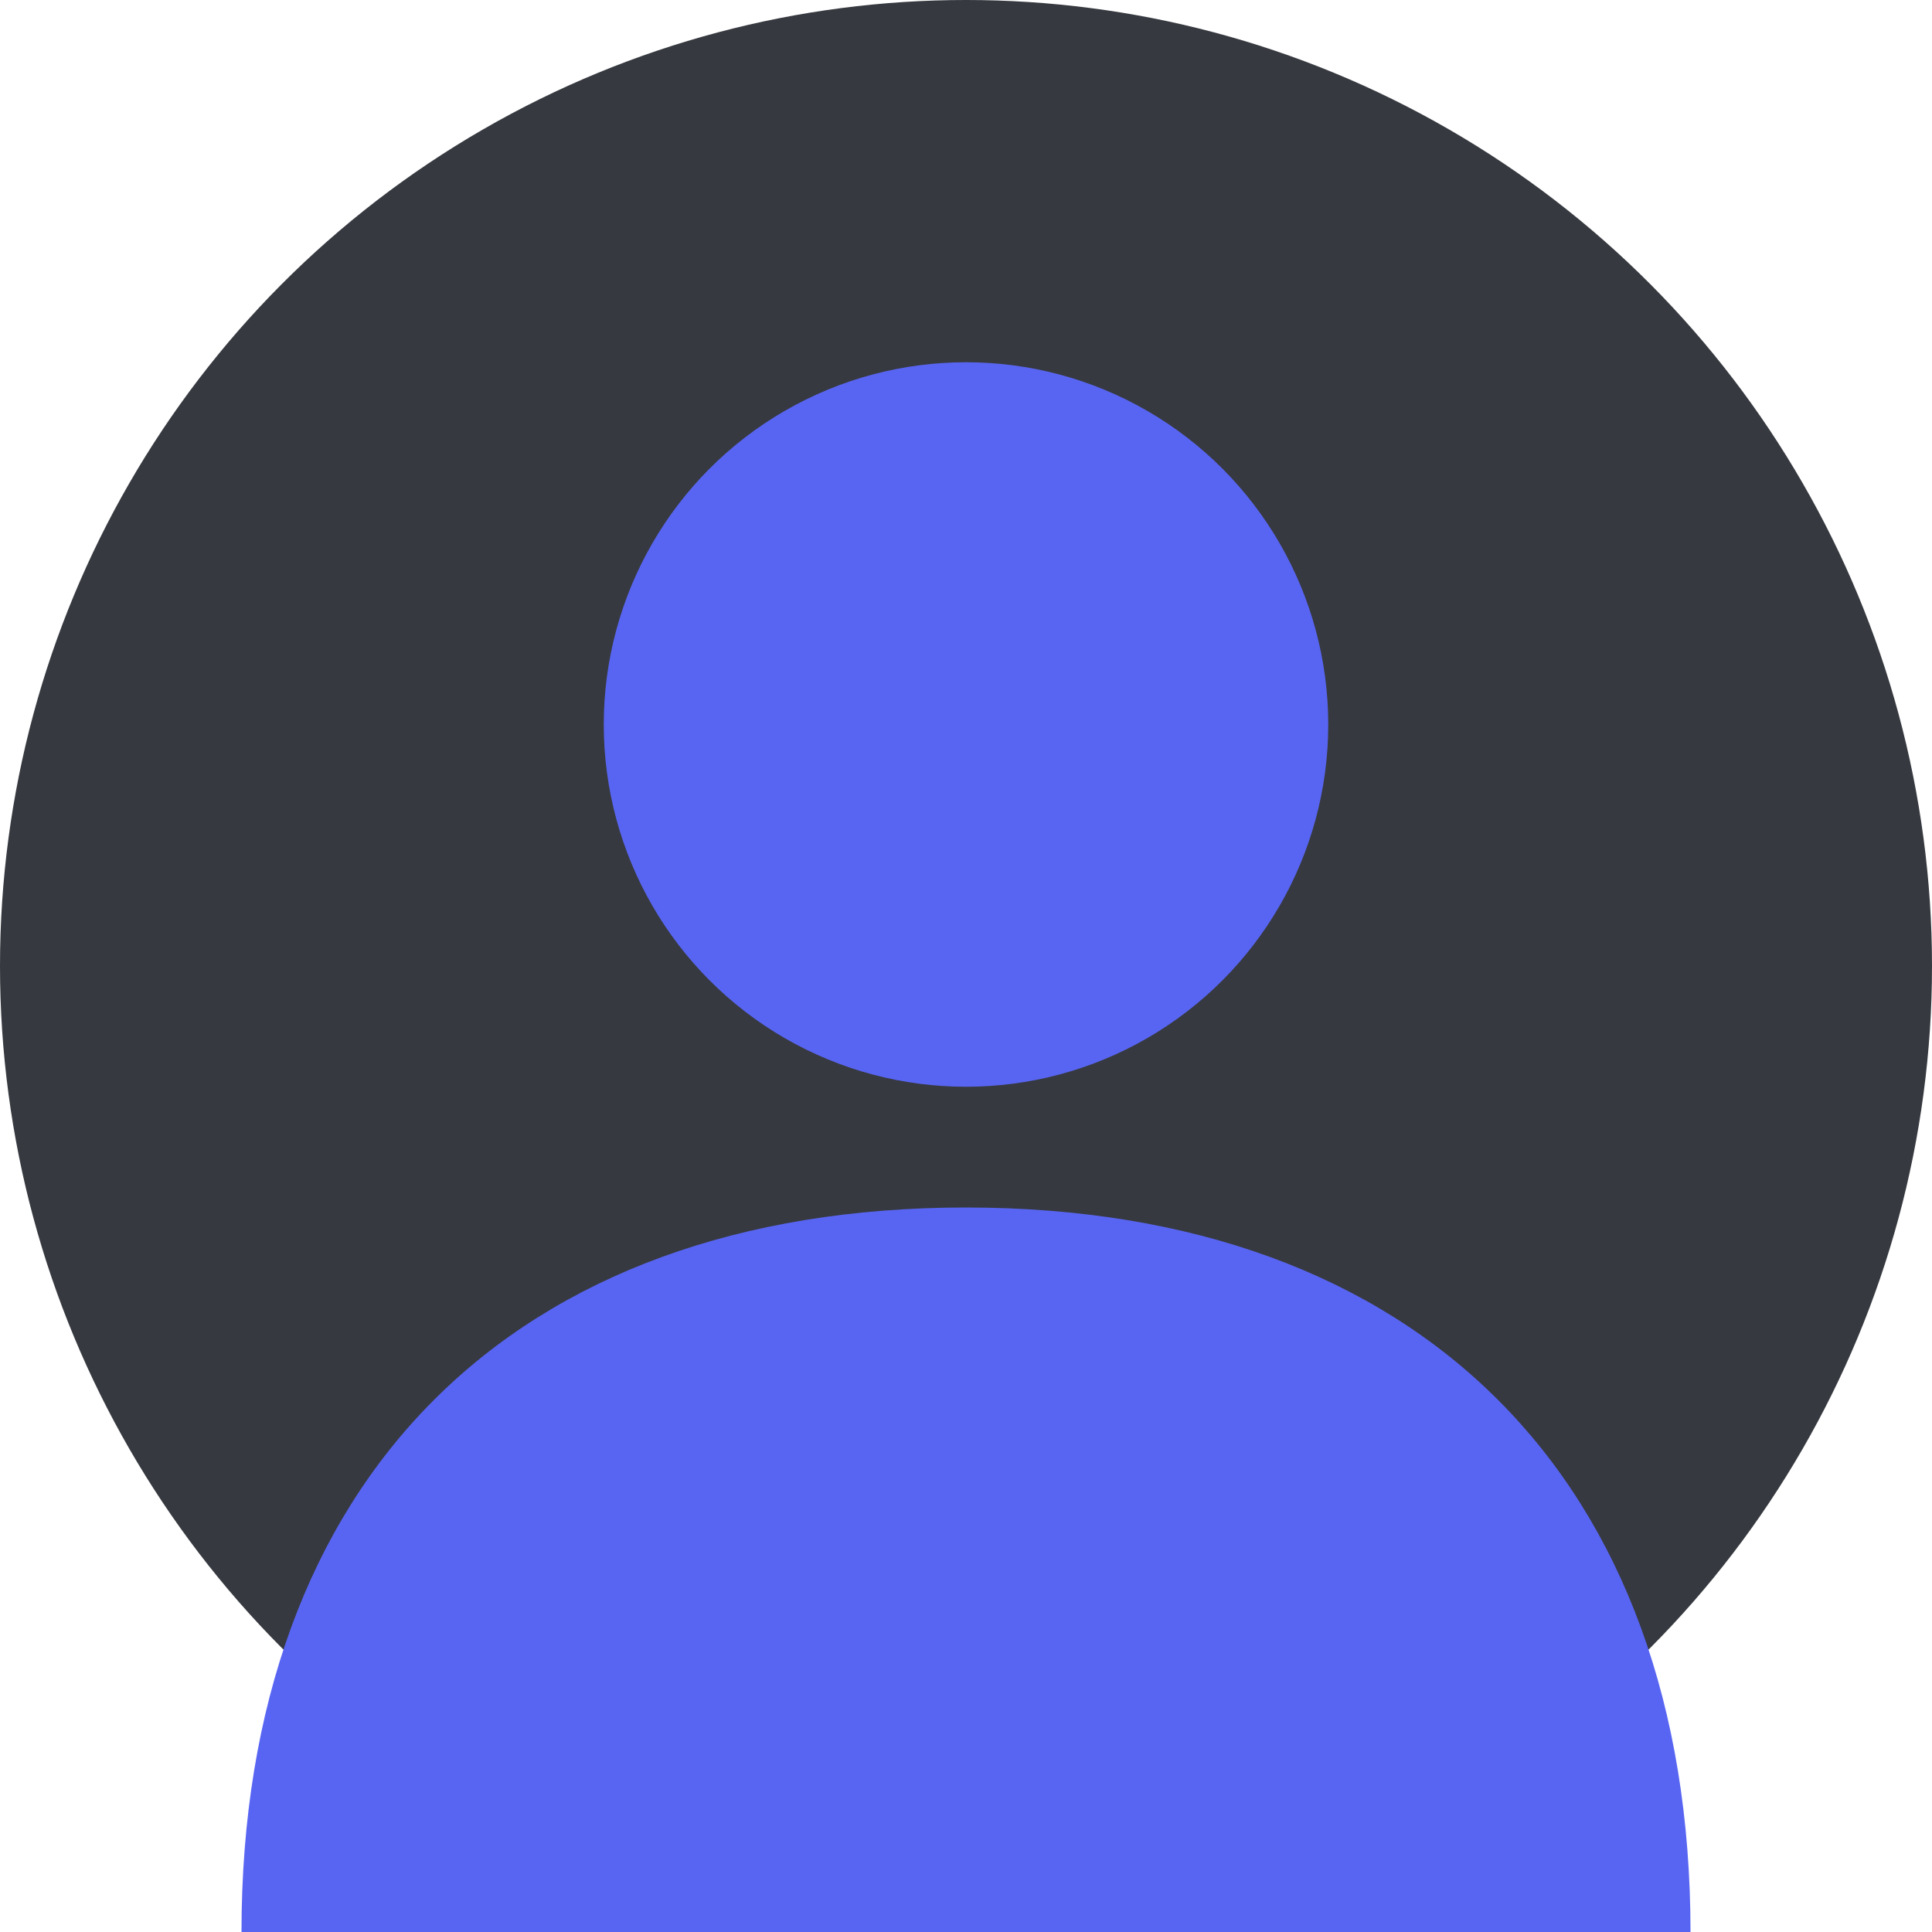 <svg xmlns="http://www.w3.org/2000/svg" width="128" height="128" viewBox="0 0 128 128">
  <circle cx="64" cy="64" r="64" fill="#36393f"/>
  <circle cx="64" cy="48" r="24" fill="#5865F2"/>
  <path d="M64 80 C34 80 16 98 16 128 L112 128 C112 98 94 80 64 80" fill="#5865F2"/>
</svg>
